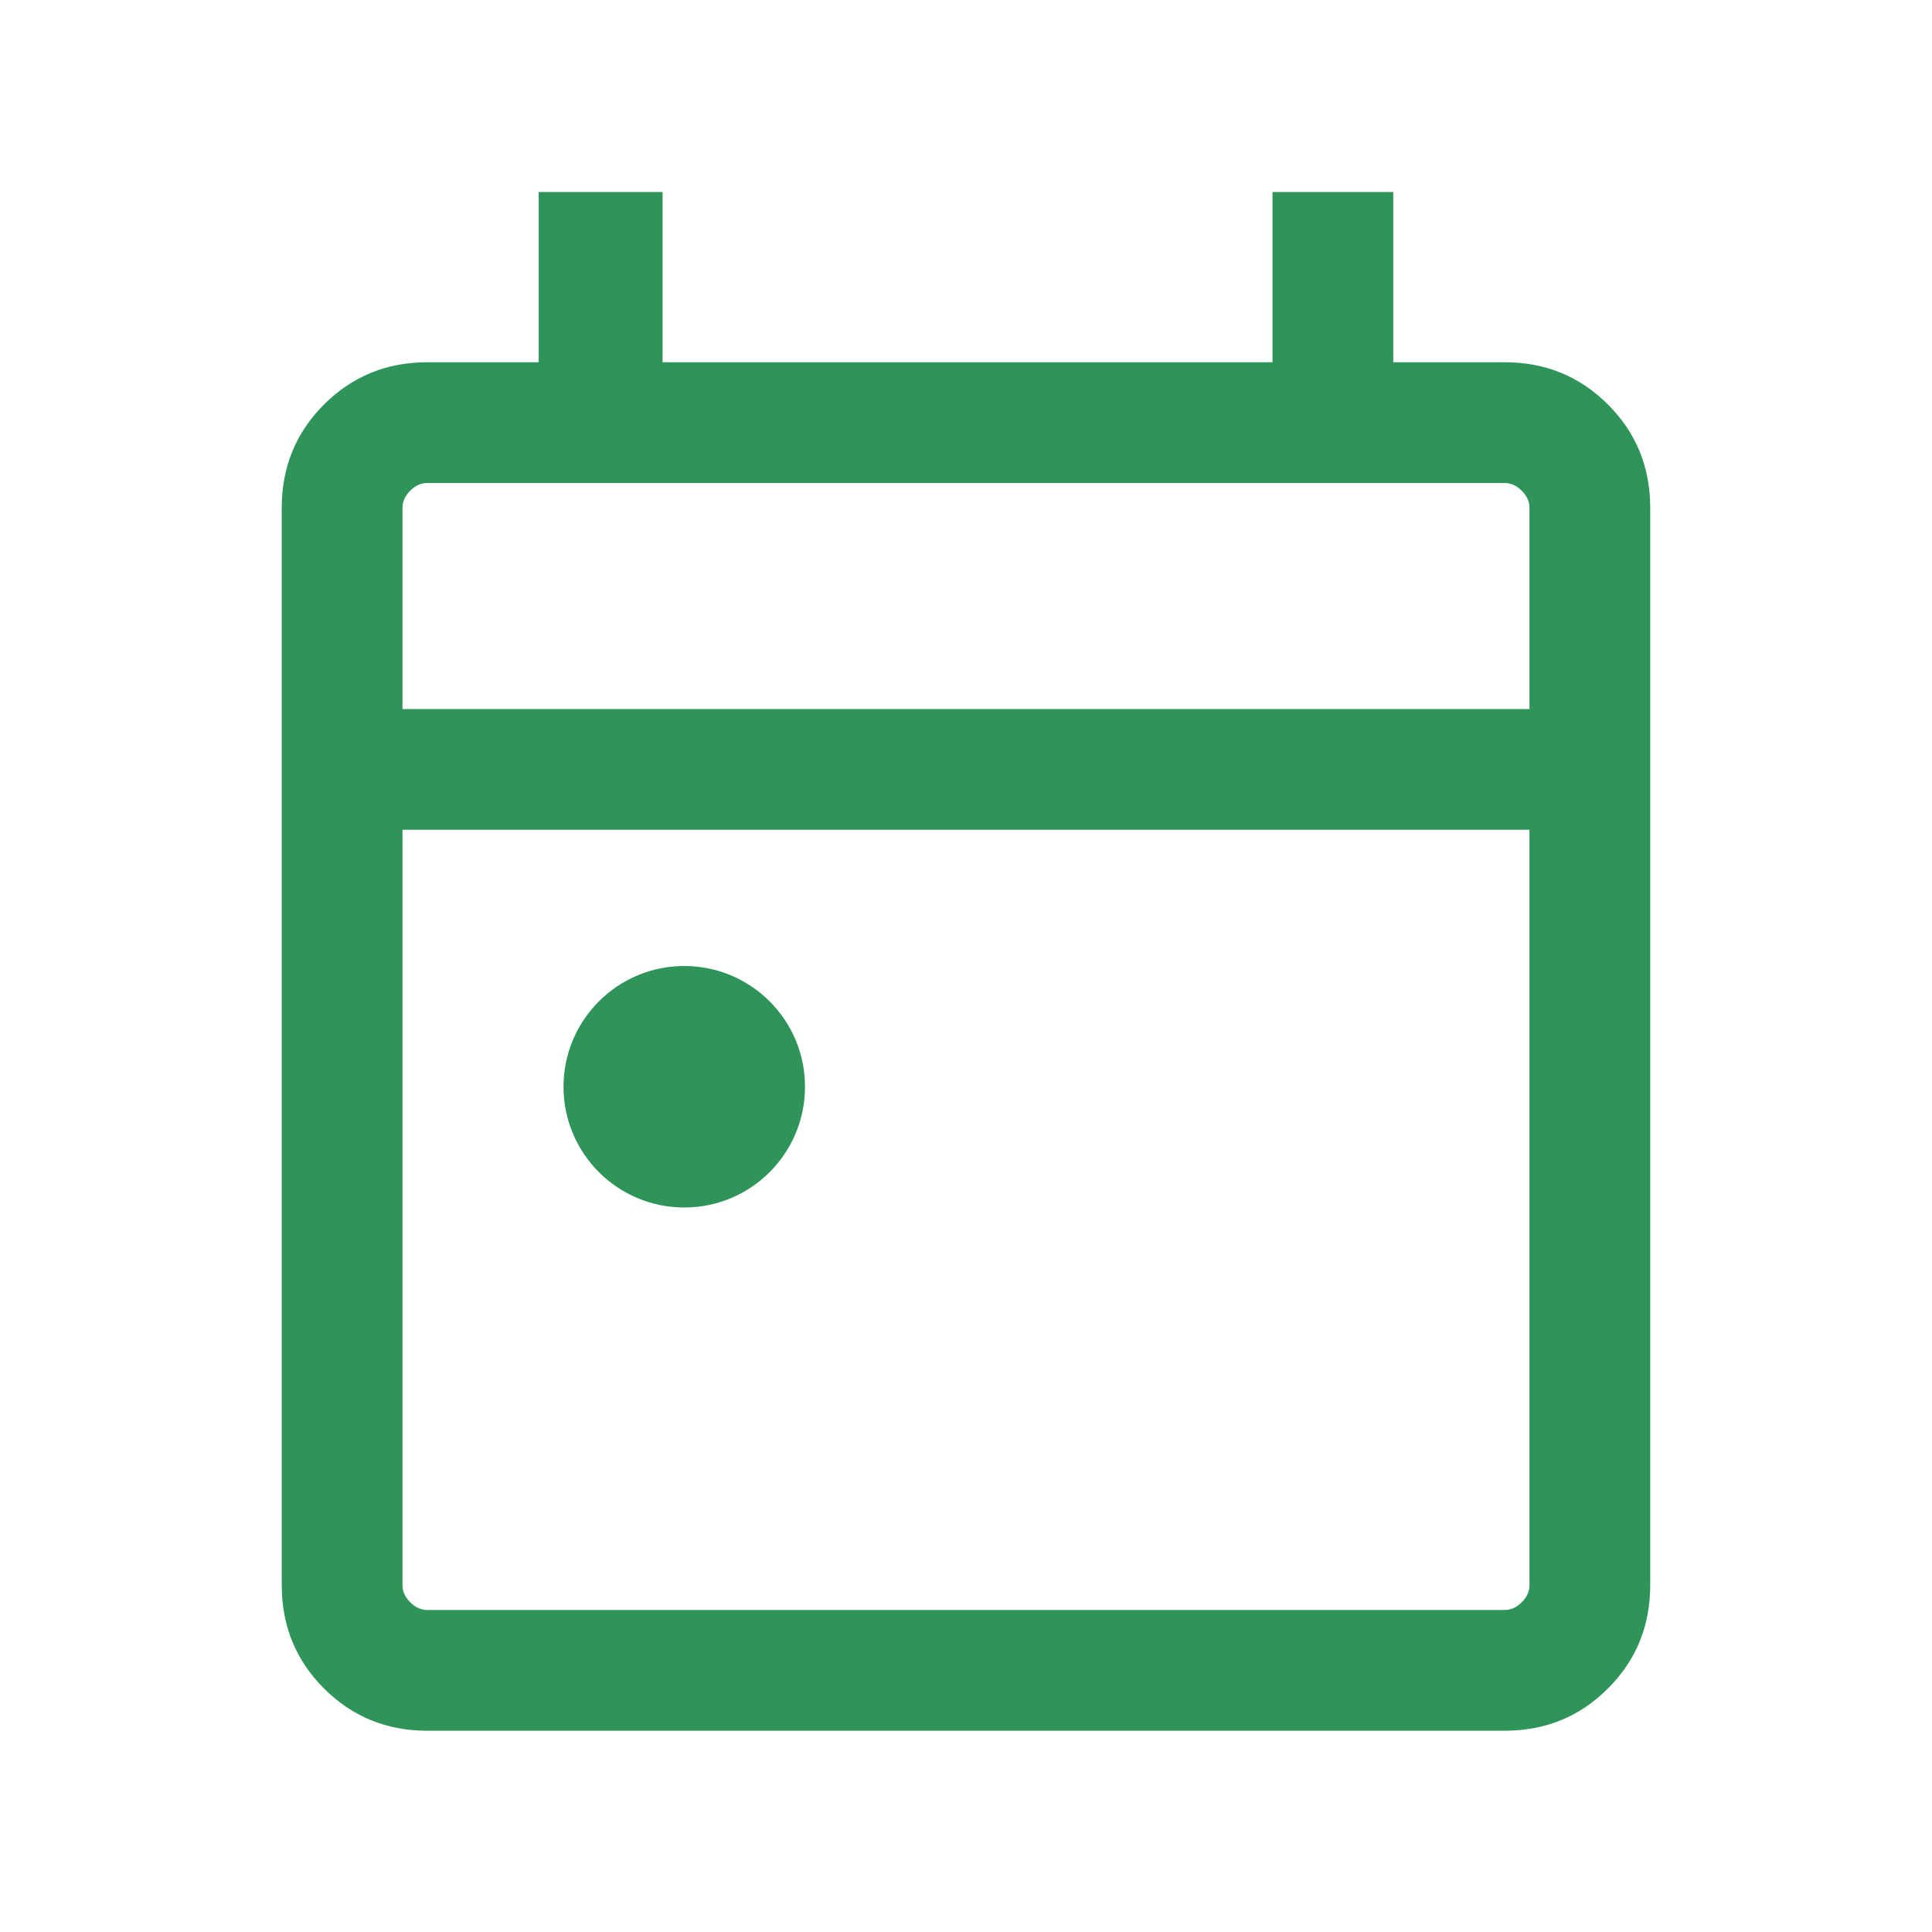 <svg width="40" height="40" viewBox="0 0 40 40" fill="none" xmlns="http://www.w3.org/2000/svg">
<path d="M8.846 35.833C8.004 35.833 7.291 35.542 6.708 34.958C6.125 34.375 5.833 33.662 5.833 32.82V10.513C5.833 9.671 6.125 8.958 6.708 8.375C7.291 7.792 8.004 7.5 8.846 7.5H11.153V3.975H13.718V7.5H26.346V3.975H28.846V7.5H31.153C31.995 7.5 32.708 7.792 33.291 8.375C33.875 8.958 34.166 9.671 34.166 10.513V32.82C34.166 33.662 33.875 34.375 33.291 34.958C32.708 35.542 31.995 35.833 31.153 35.833H8.846ZM8.846 33.333H31.153C31.282 33.333 31.399 33.28 31.506 33.173C31.613 33.066 31.666 32.949 31.666 32.82V17.18H8.333V32.82C8.333 32.949 8.386 33.066 8.493 33.173C8.6 33.28 8.718 33.333 8.846 33.333ZM8.333 14.68H31.666V10.513C31.666 10.385 31.613 10.267 31.506 10.16C31.399 10.053 31.282 10 31.153 10H8.846C8.718 10 8.6 10.053 8.493 10.16C8.386 10.267 8.333 10.385 8.333 10.513V14.68Z" fill="#2F945A"/>
<circle cx="14.167" cy="22.5" r="2.5" fill="#2F945A"/>
</svg>

